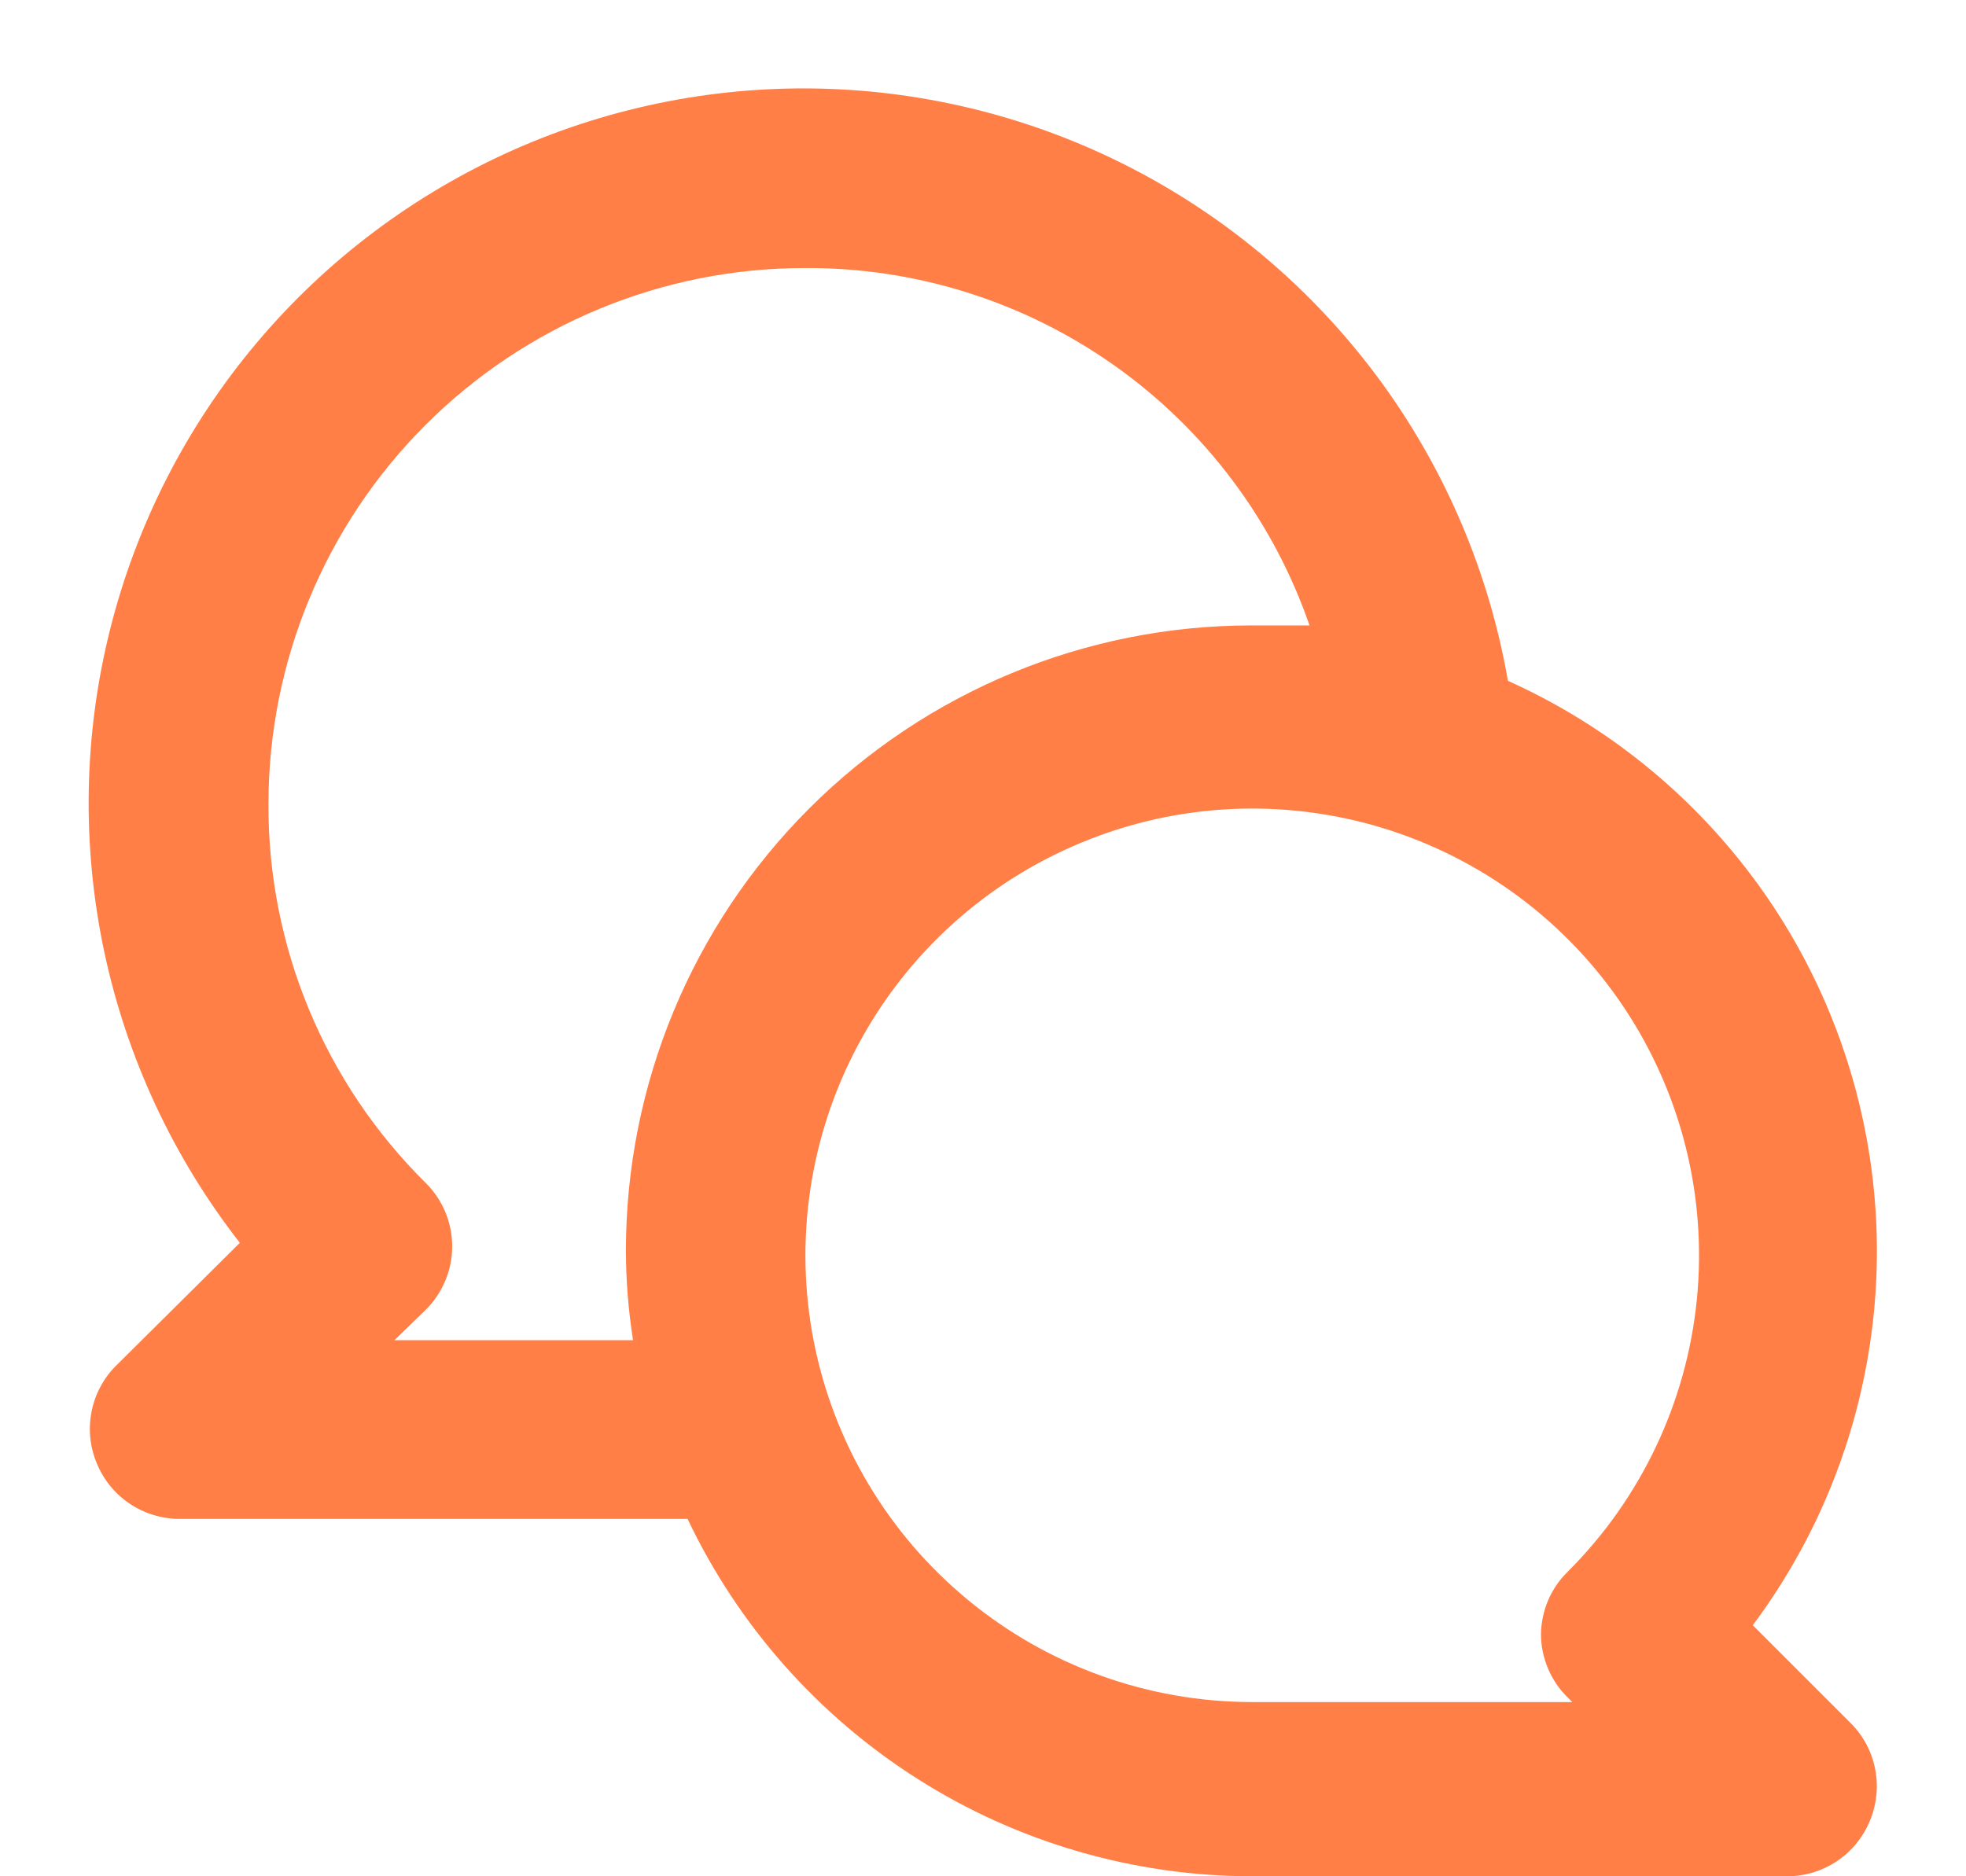 <svg width="22" height="21" viewBox="0 0 22 21" fill="none" xmlns="http://www.w3.org/2000/svg">
<path d="M19.614 18.19C20.241 17.35 20.671 16.38 20.872 15.351C21.074 14.323 21.042 13.262 20.779 12.248C20.516 11.233 20.029 10.29 19.353 9.49C18.677 8.689 17.83 8.05 16.874 7.62C16.666 6.422 16.187 5.287 15.475 4.302C14.762 3.317 13.835 2.507 12.762 1.934C11.69 1.361 10.501 1.04 9.286 0.995C8.071 0.95 6.862 1.183 5.75 1.676C4.639 2.169 3.654 2.908 2.871 3.839C2.088 4.769 1.528 5.865 1.232 7.045C0.936 8.224 0.914 9.455 1.165 10.645C1.417 11.835 1.936 12.951 2.684 13.91L1.294 15.29C1.155 15.43 1.061 15.609 1.024 15.803C0.986 15.997 1.007 16.198 1.084 16.38C1.159 16.562 1.286 16.719 1.45 16.829C1.614 16.939 1.806 16.999 2.004 17H7.694C8.261 18.194 9.154 19.204 10.271 19.912C11.387 20.62 12.682 20.997 14.004 21H20.004C20.201 20.999 20.394 20.939 20.558 20.829C20.721 20.719 20.849 20.562 20.924 20.38C21 20.198 21.021 19.997 20.984 19.803C20.947 19.609 20.853 19.43 20.714 19.29L19.614 18.19ZM7.004 14C7.005 14.335 7.032 14.669 7.084 15H4.414L4.764 14.66C4.858 14.567 4.932 14.456 4.983 14.334C5.034 14.213 5.06 14.082 5.06 13.95C5.06 13.818 5.034 13.687 4.983 13.565C4.932 13.443 4.858 13.333 4.764 13.24C4.203 12.685 3.759 12.025 3.457 11.297C3.155 10.569 3.001 9.788 3.004 9C3.004 7.409 3.636 5.882 4.761 4.757C5.886 3.632 7.413 3 9.004 3C10.246 2.992 11.458 3.374 12.472 4.092C13.485 4.809 14.248 5.826 14.654 7H14.004C12.147 7 10.367 7.737 9.054 9.05C7.741 10.363 7.004 12.143 7.004 14ZM17.544 19L17.594 19.05H14.004C12.847 19.048 11.727 18.645 10.834 17.909C9.941 17.174 9.331 16.152 9.107 15.017C8.884 13.882 9.06 12.705 9.607 11.686C10.154 10.667 11.037 9.869 12.107 9.428C13.176 8.986 14.365 8.93 15.471 9.267C16.578 9.605 17.533 10.315 18.174 11.278C18.815 12.24 19.103 13.396 18.988 14.546C18.873 15.697 18.363 16.773 17.544 17.59C17.355 17.774 17.248 18.026 17.244 18.29C17.244 18.422 17.271 18.553 17.323 18.675C17.374 18.797 17.449 18.907 17.544 19Z" fill="#FF7F47"/>
</svg>
